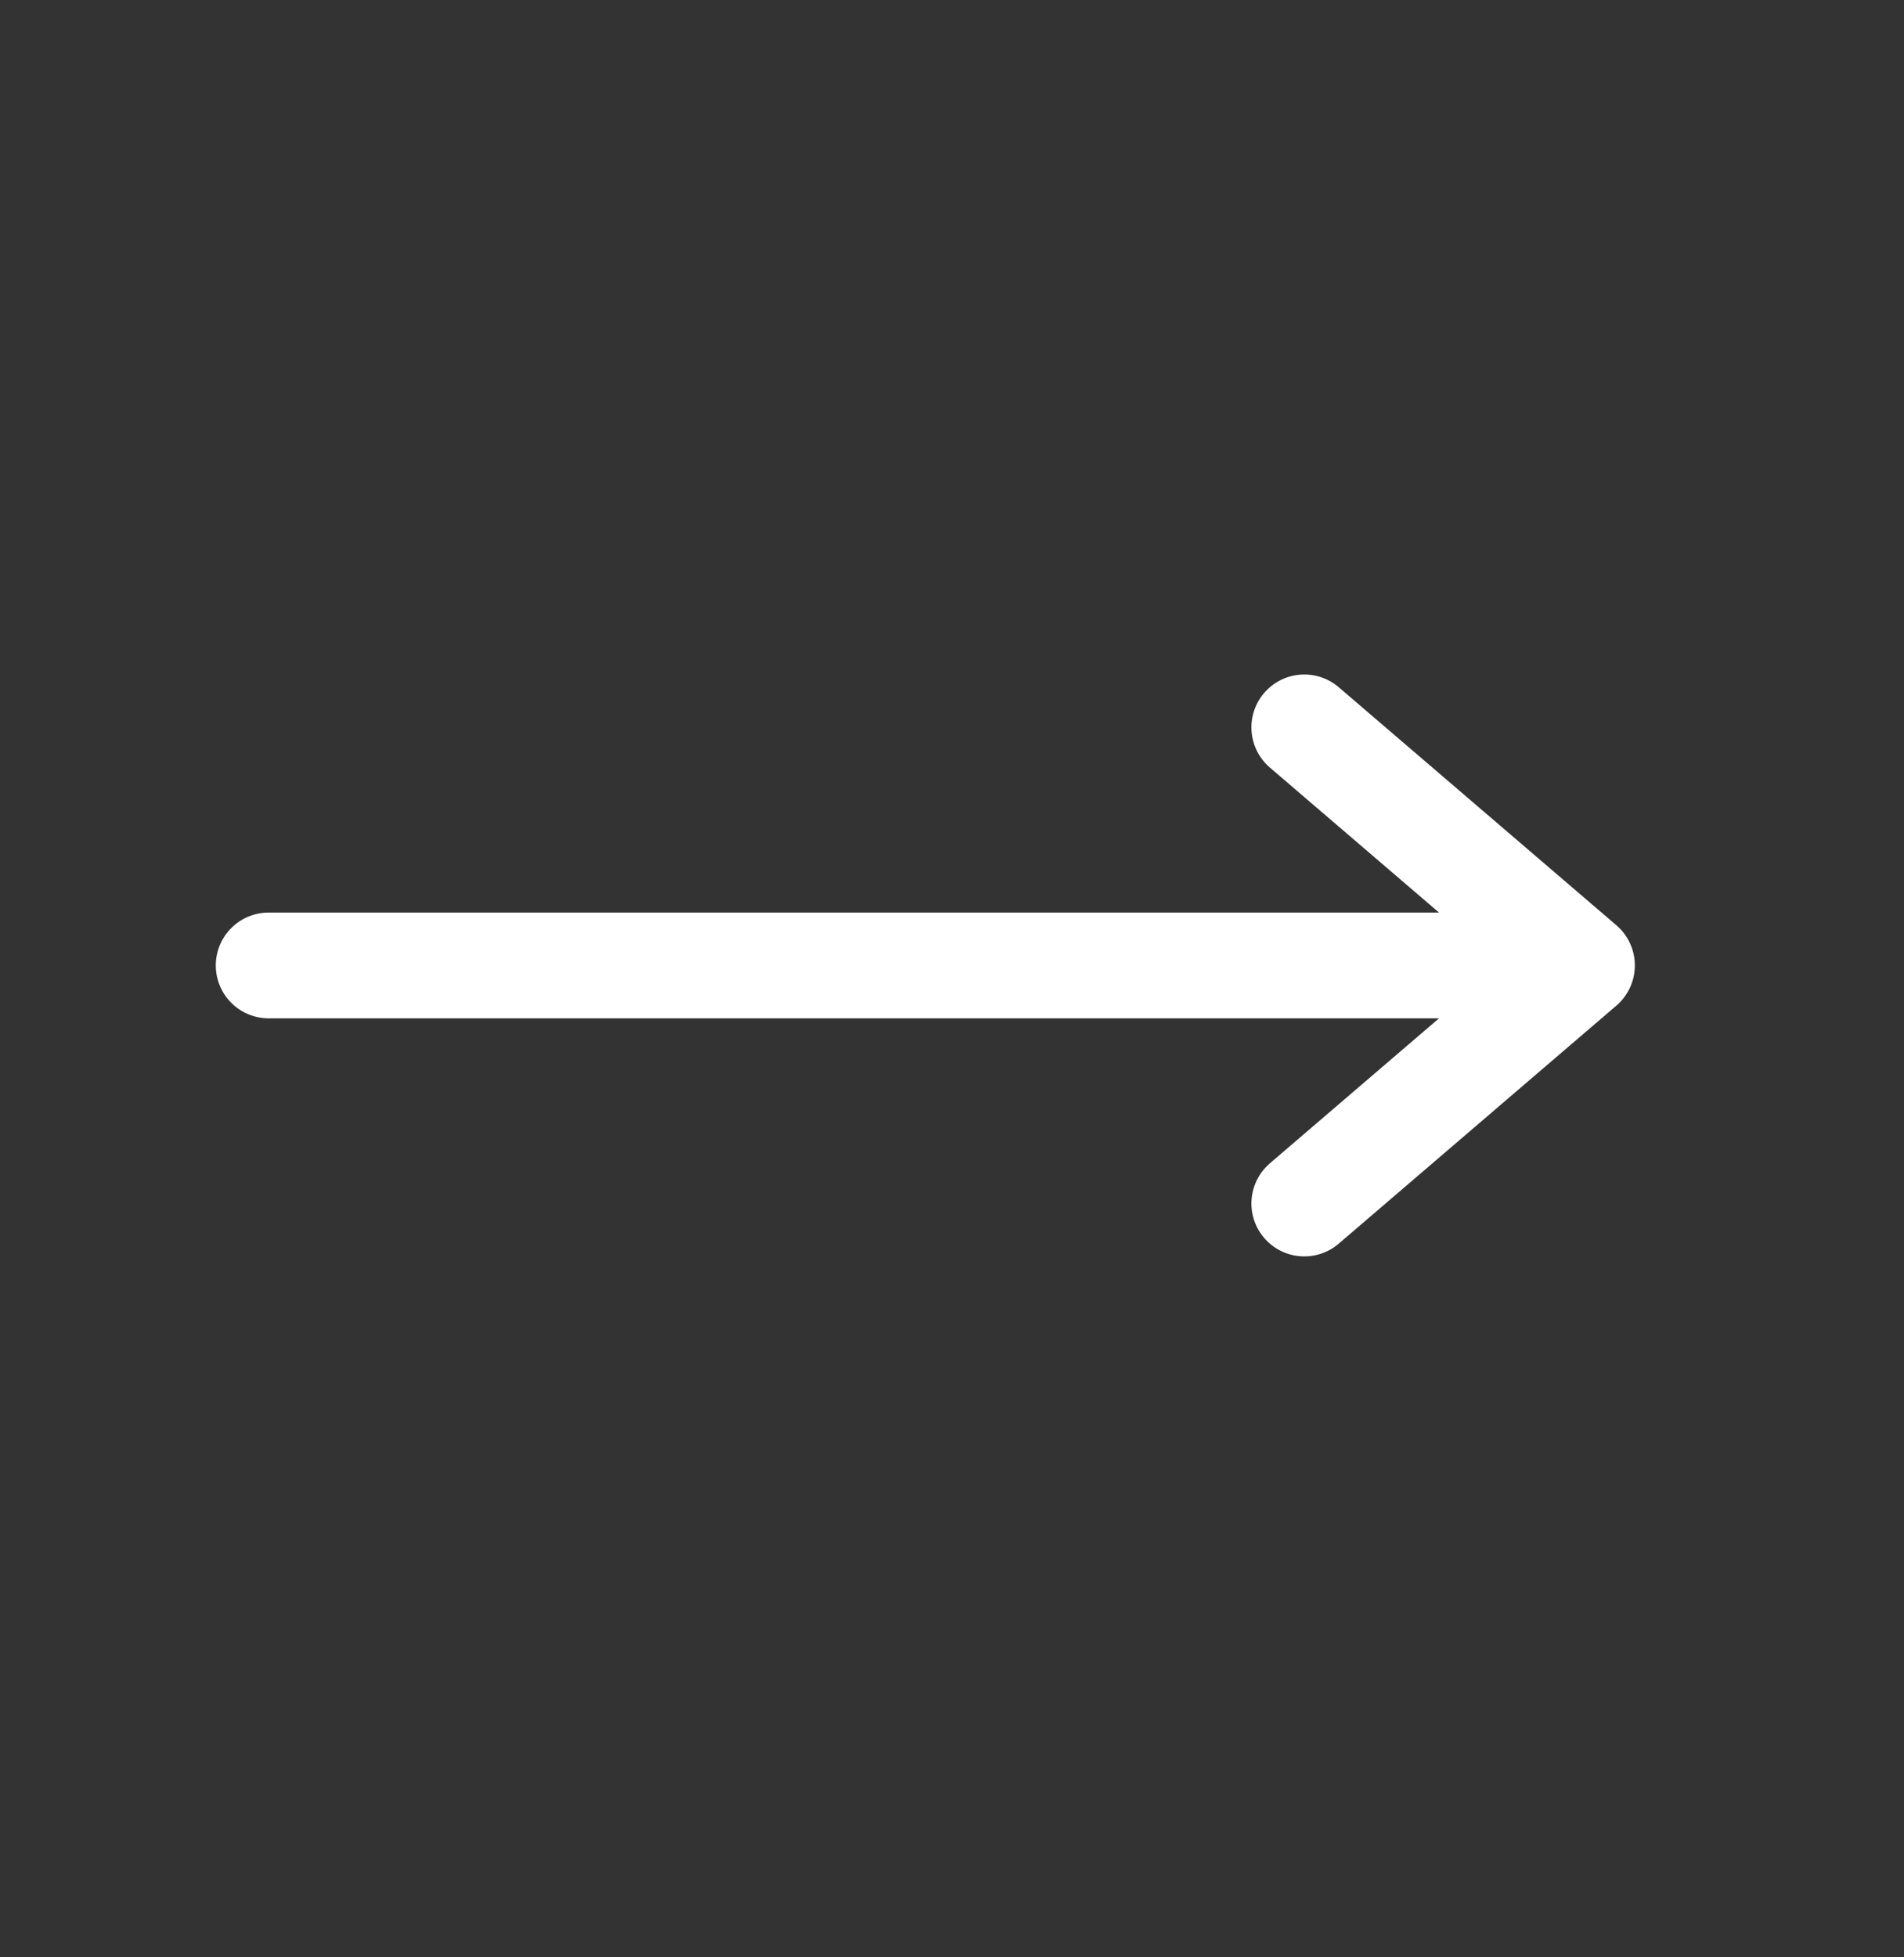 <svg width="36" height="37" viewBox="0 0 36 37" fill="none" xmlns="http://www.w3.org/2000/svg">
<rect x="0" y="0" width="36" height="37" fill="#333333" stroke="none"/>
<path d="M5.08 18.25L29.08 18.25" stroke="white" stroke-width="2" stroke-linecap="round" stroke-linejoin="round"/>
<path d="M24.661 22.75L29.911 18.25L24.661 13.75" stroke="white" stroke-width="2" stroke-linecap="round" stroke-linejoin="round"/>
</svg>
